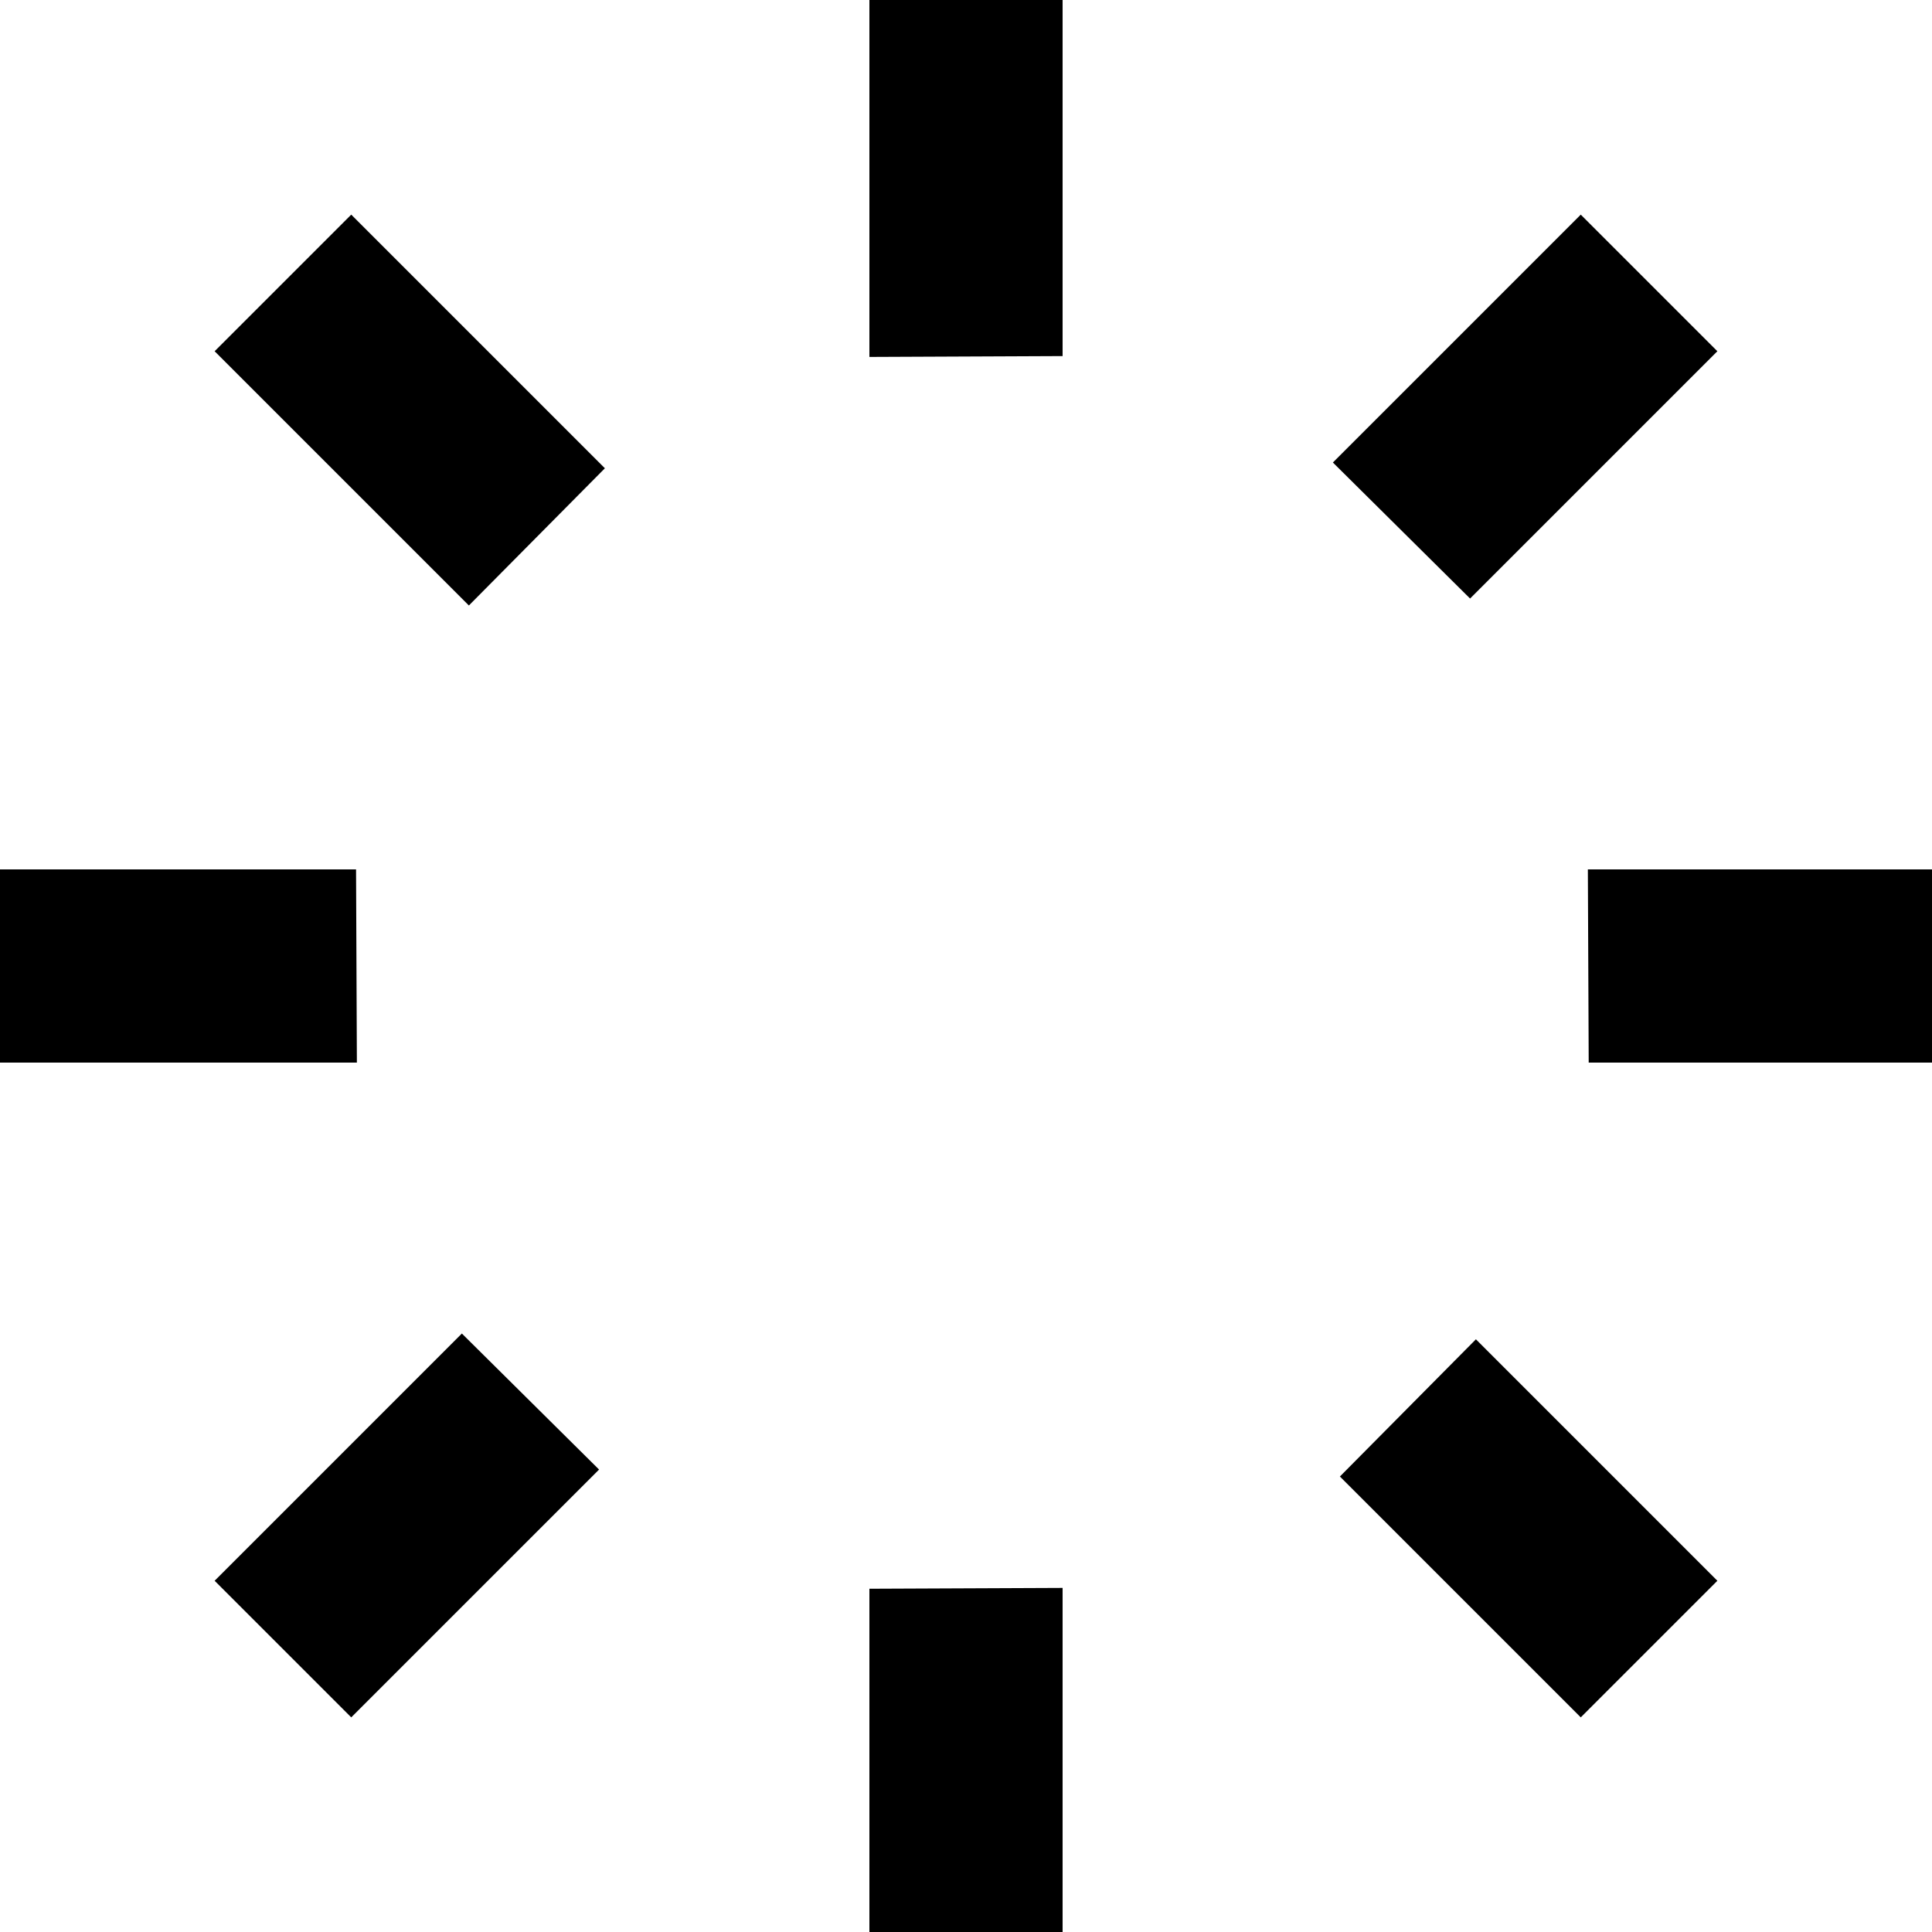 <svg width="100" height="100" viewBox="0 0 100 100" fill="none" xmlns="http://www.w3.org/2000/svg">
<g clip-path="url(#clip0_30_143)">
<path fill-rule="evenodd" clip-rule="evenodd" d="M31.309 24.238L24.269 31.34L11.109 18.18L18.18 11.109L31.309 24.238ZM45 18.475L55 18.431V0H45V18.475ZM68.99 23.939L76.091 30.98L88.891 18.18L81.82 11.109L68.99 23.939ZM82.187 45L82.231 55H100V45H82.187ZM76.393 69.322L69.353 76.424L81.82 88.891L88.891 81.82L76.393 69.322ZM55 82.19L45 82.233V100H55V82.19ZM31.008 76.064L23.906 69.023L11.109 81.82L18.18 88.891L31.008 76.064ZM18.472 55L18.429 45H0V55H18.472Z" fill="black"/>
</g>
<defs>
<clipPath id="clip0_30_143">
<rect width="100" height="100" fill="white"/>
</clipPath>
</defs>
</svg>
